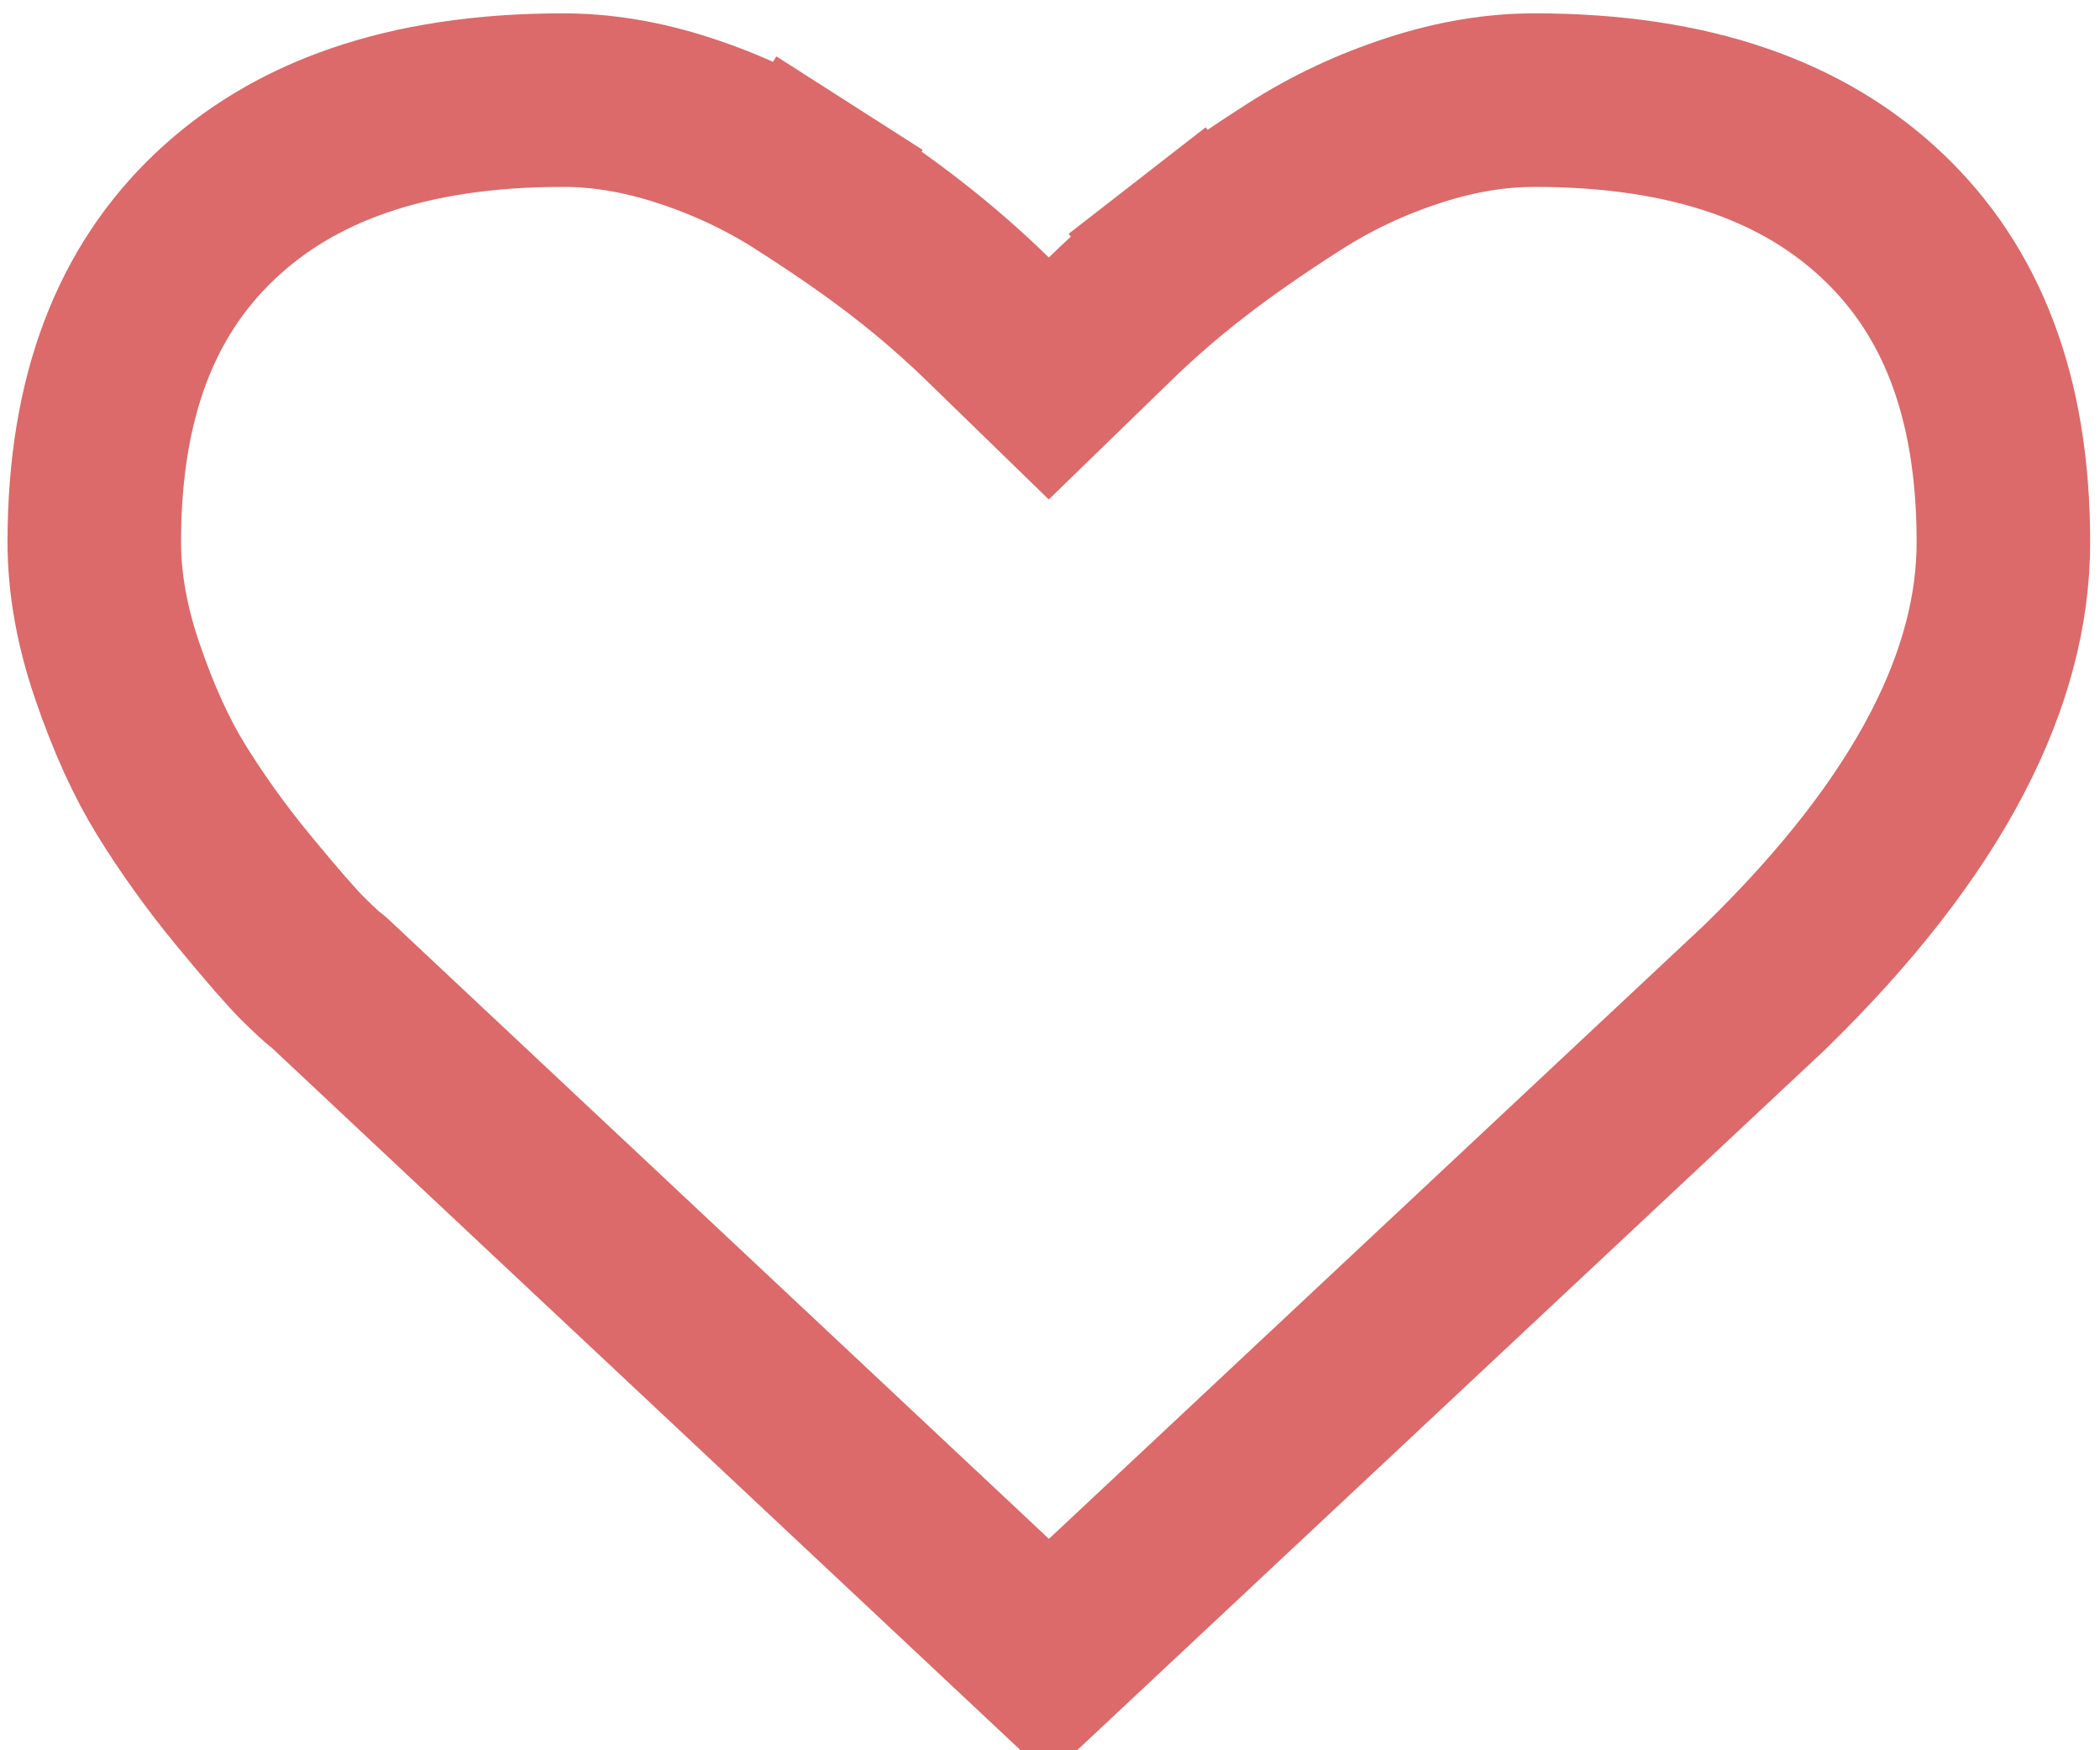 <svg width="30" height="25" viewBox="0 0 30 25" fill="none" xmlns="http://www.w3.org/2000/svg">
<path d="M25.201 14.111L14.984 23.679L4.741 14.072L4.699 14.033L4.654 13.997C4.606 13.96 4.498 13.864 4.313 13.68C4.166 13.533 3.893 13.222 3.472 12.711C3.085 12.241 2.742 11.762 2.441 11.274C2.169 10.833 1.909 10.271 1.671 9.572C1.45 8.922 1.347 8.314 1.347 7.744C1.347 5.636 1.963 4.141 3.069 3.091C4.186 2.031 5.79 1.43 8.044 1.43C8.588 1.43 9.16 1.521 9.762 1.717C10.378 1.916 10.946 2.184 11.468 2.518L12.136 1.473L11.468 2.518C12.059 2.896 12.555 3.242 12.961 3.558C13.368 3.874 13.754 4.21 14.119 4.566L14.983 5.406L15.848 4.566C16.213 4.21 16.599 3.874 17.006 3.558L16.245 2.579L17.006 3.558C17.412 3.242 17.907 2.896 18.499 2.518C19.021 2.184 19.589 1.916 20.205 1.717C20.807 1.521 21.378 1.43 21.923 1.43C24.177 1.43 25.781 2.031 26.898 3.091C28.004 4.141 28.62 5.636 28.62 7.744C28.62 9.652 27.607 11.771 25.201 14.111Z" stroke="#DC6A6A" stroke-width="2.479"/>
</svg>
